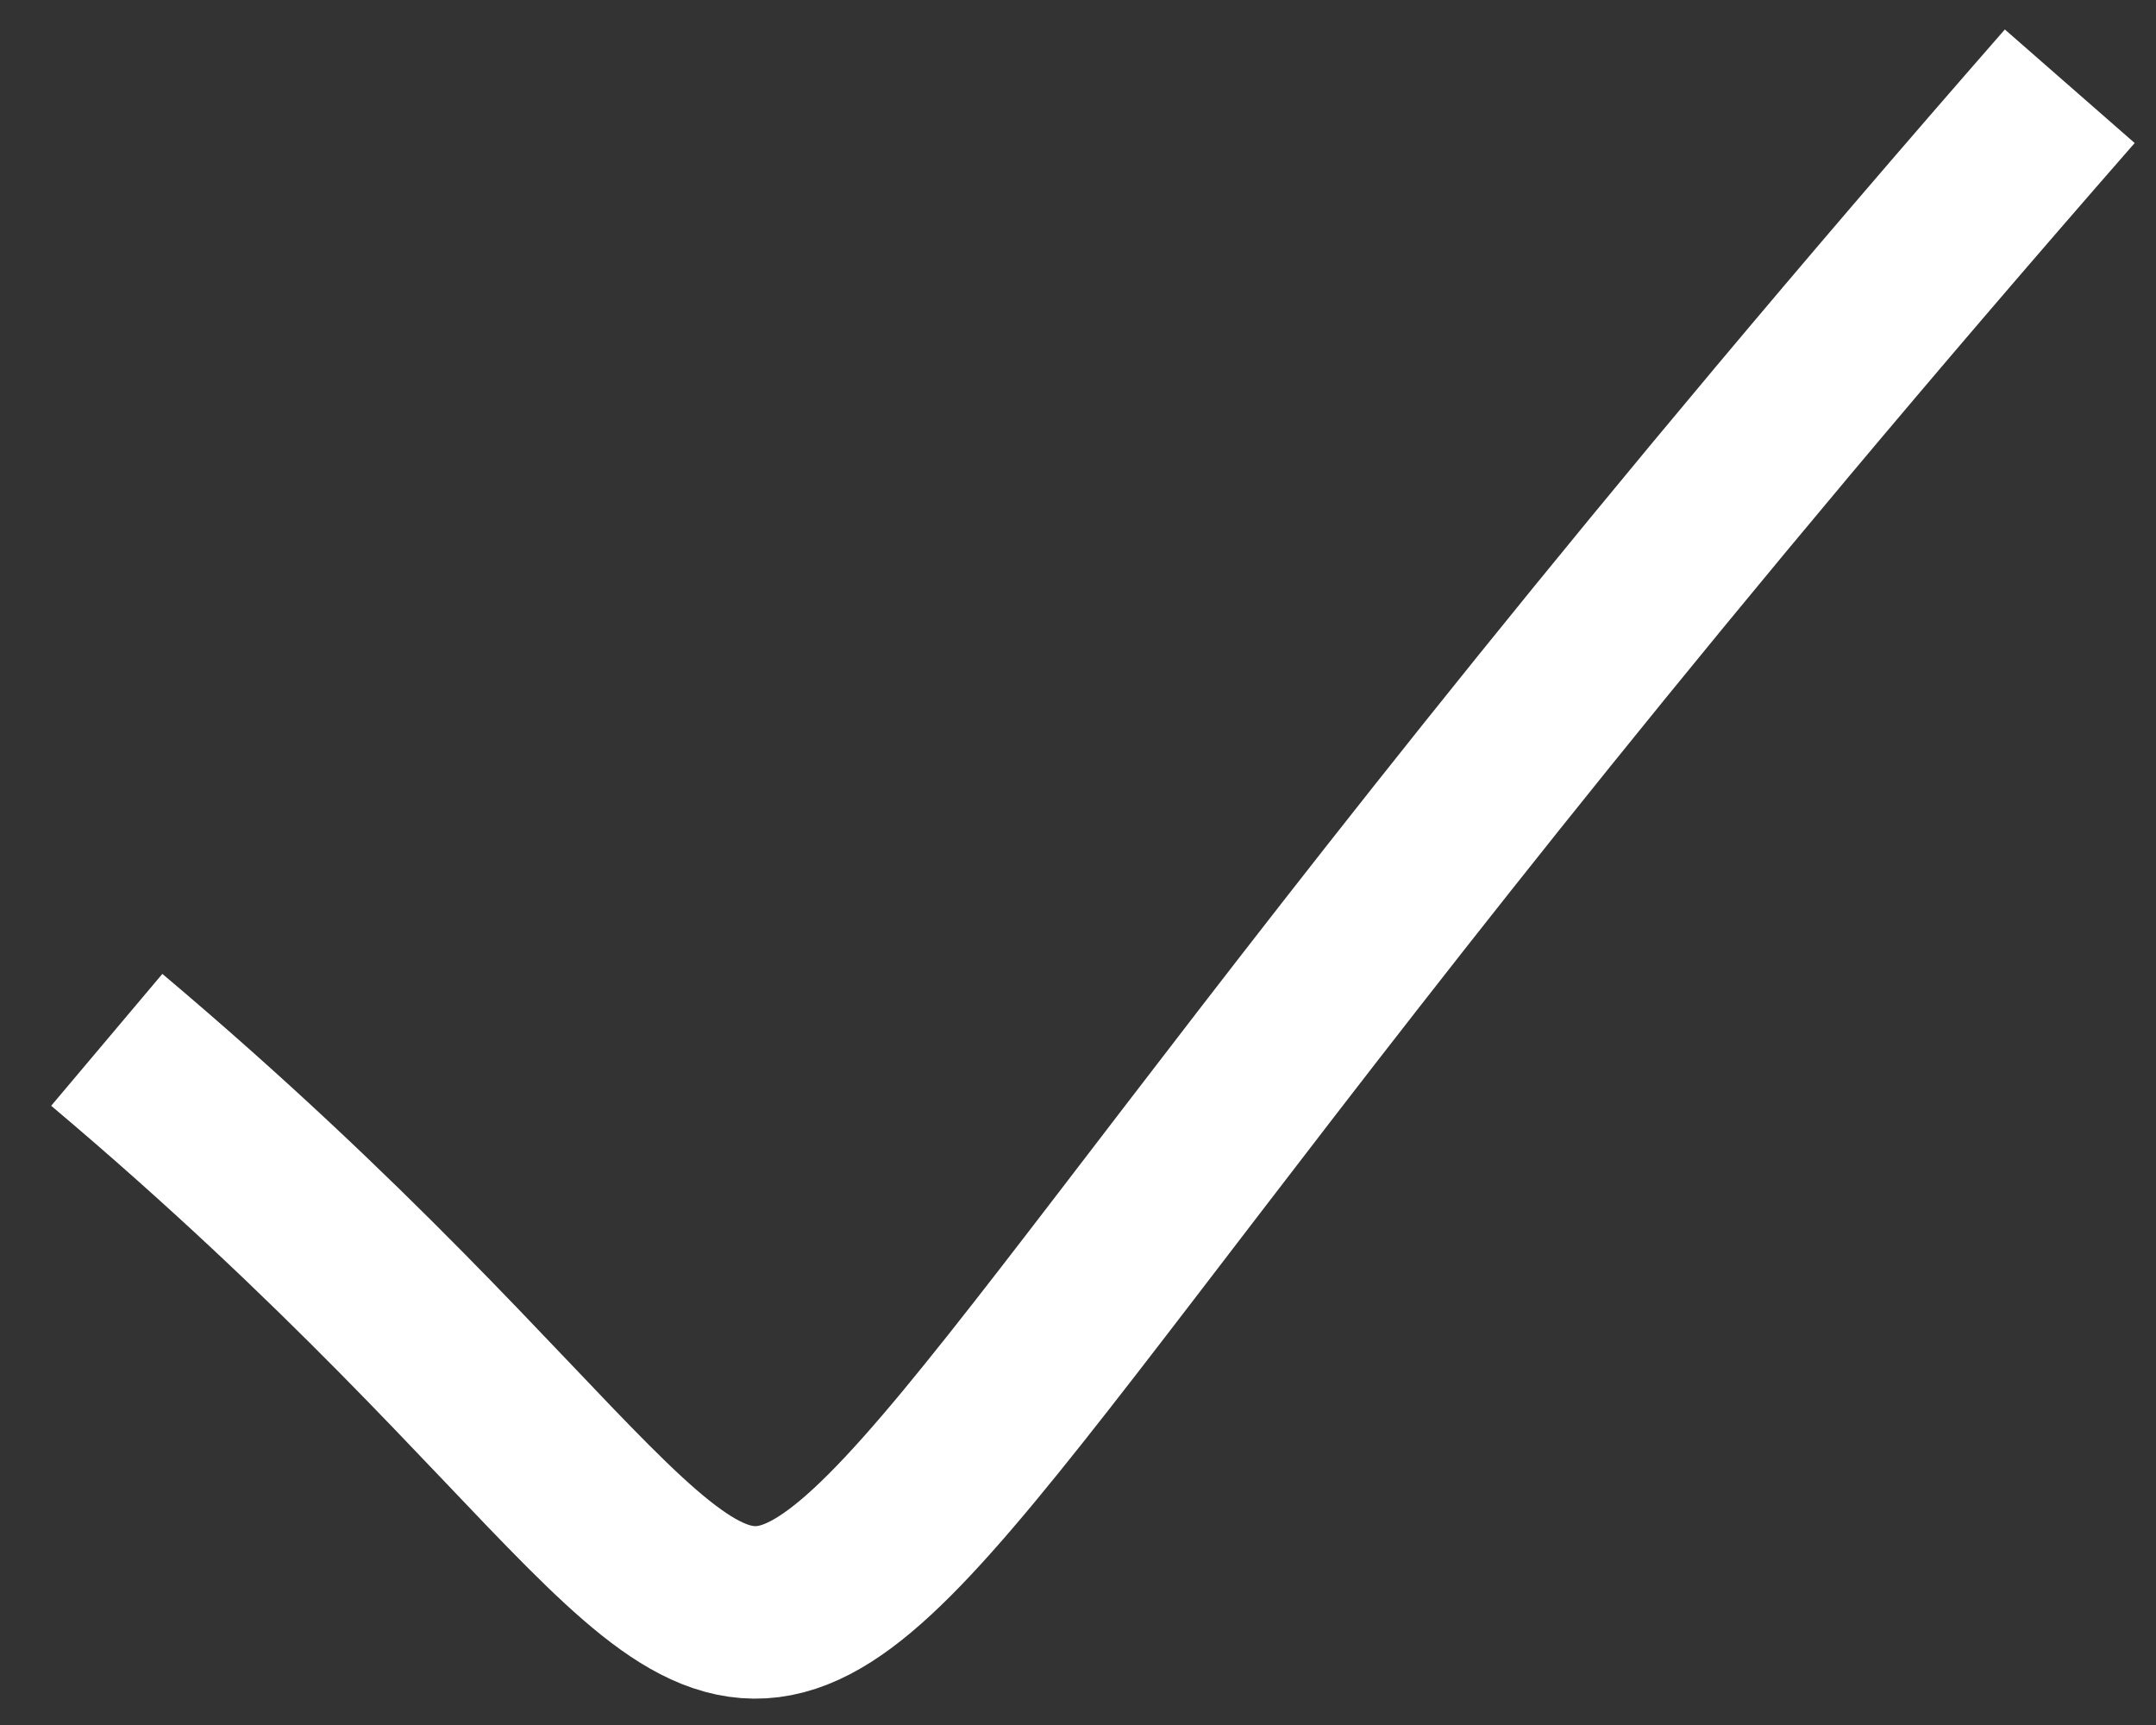 <svg width="25" height="20" viewBox="0 0 25 20" fill="none" xmlns="http://www.w3.org/2000/svg">
<rect x="0" y="0" width="25" height="20" fill="#333333" stroke="none"/>
<path d="M24 1C4.57 23.215 12.522 21.569 1.238 12.056" stroke="white" stroke-width="2"/>
</svg>
